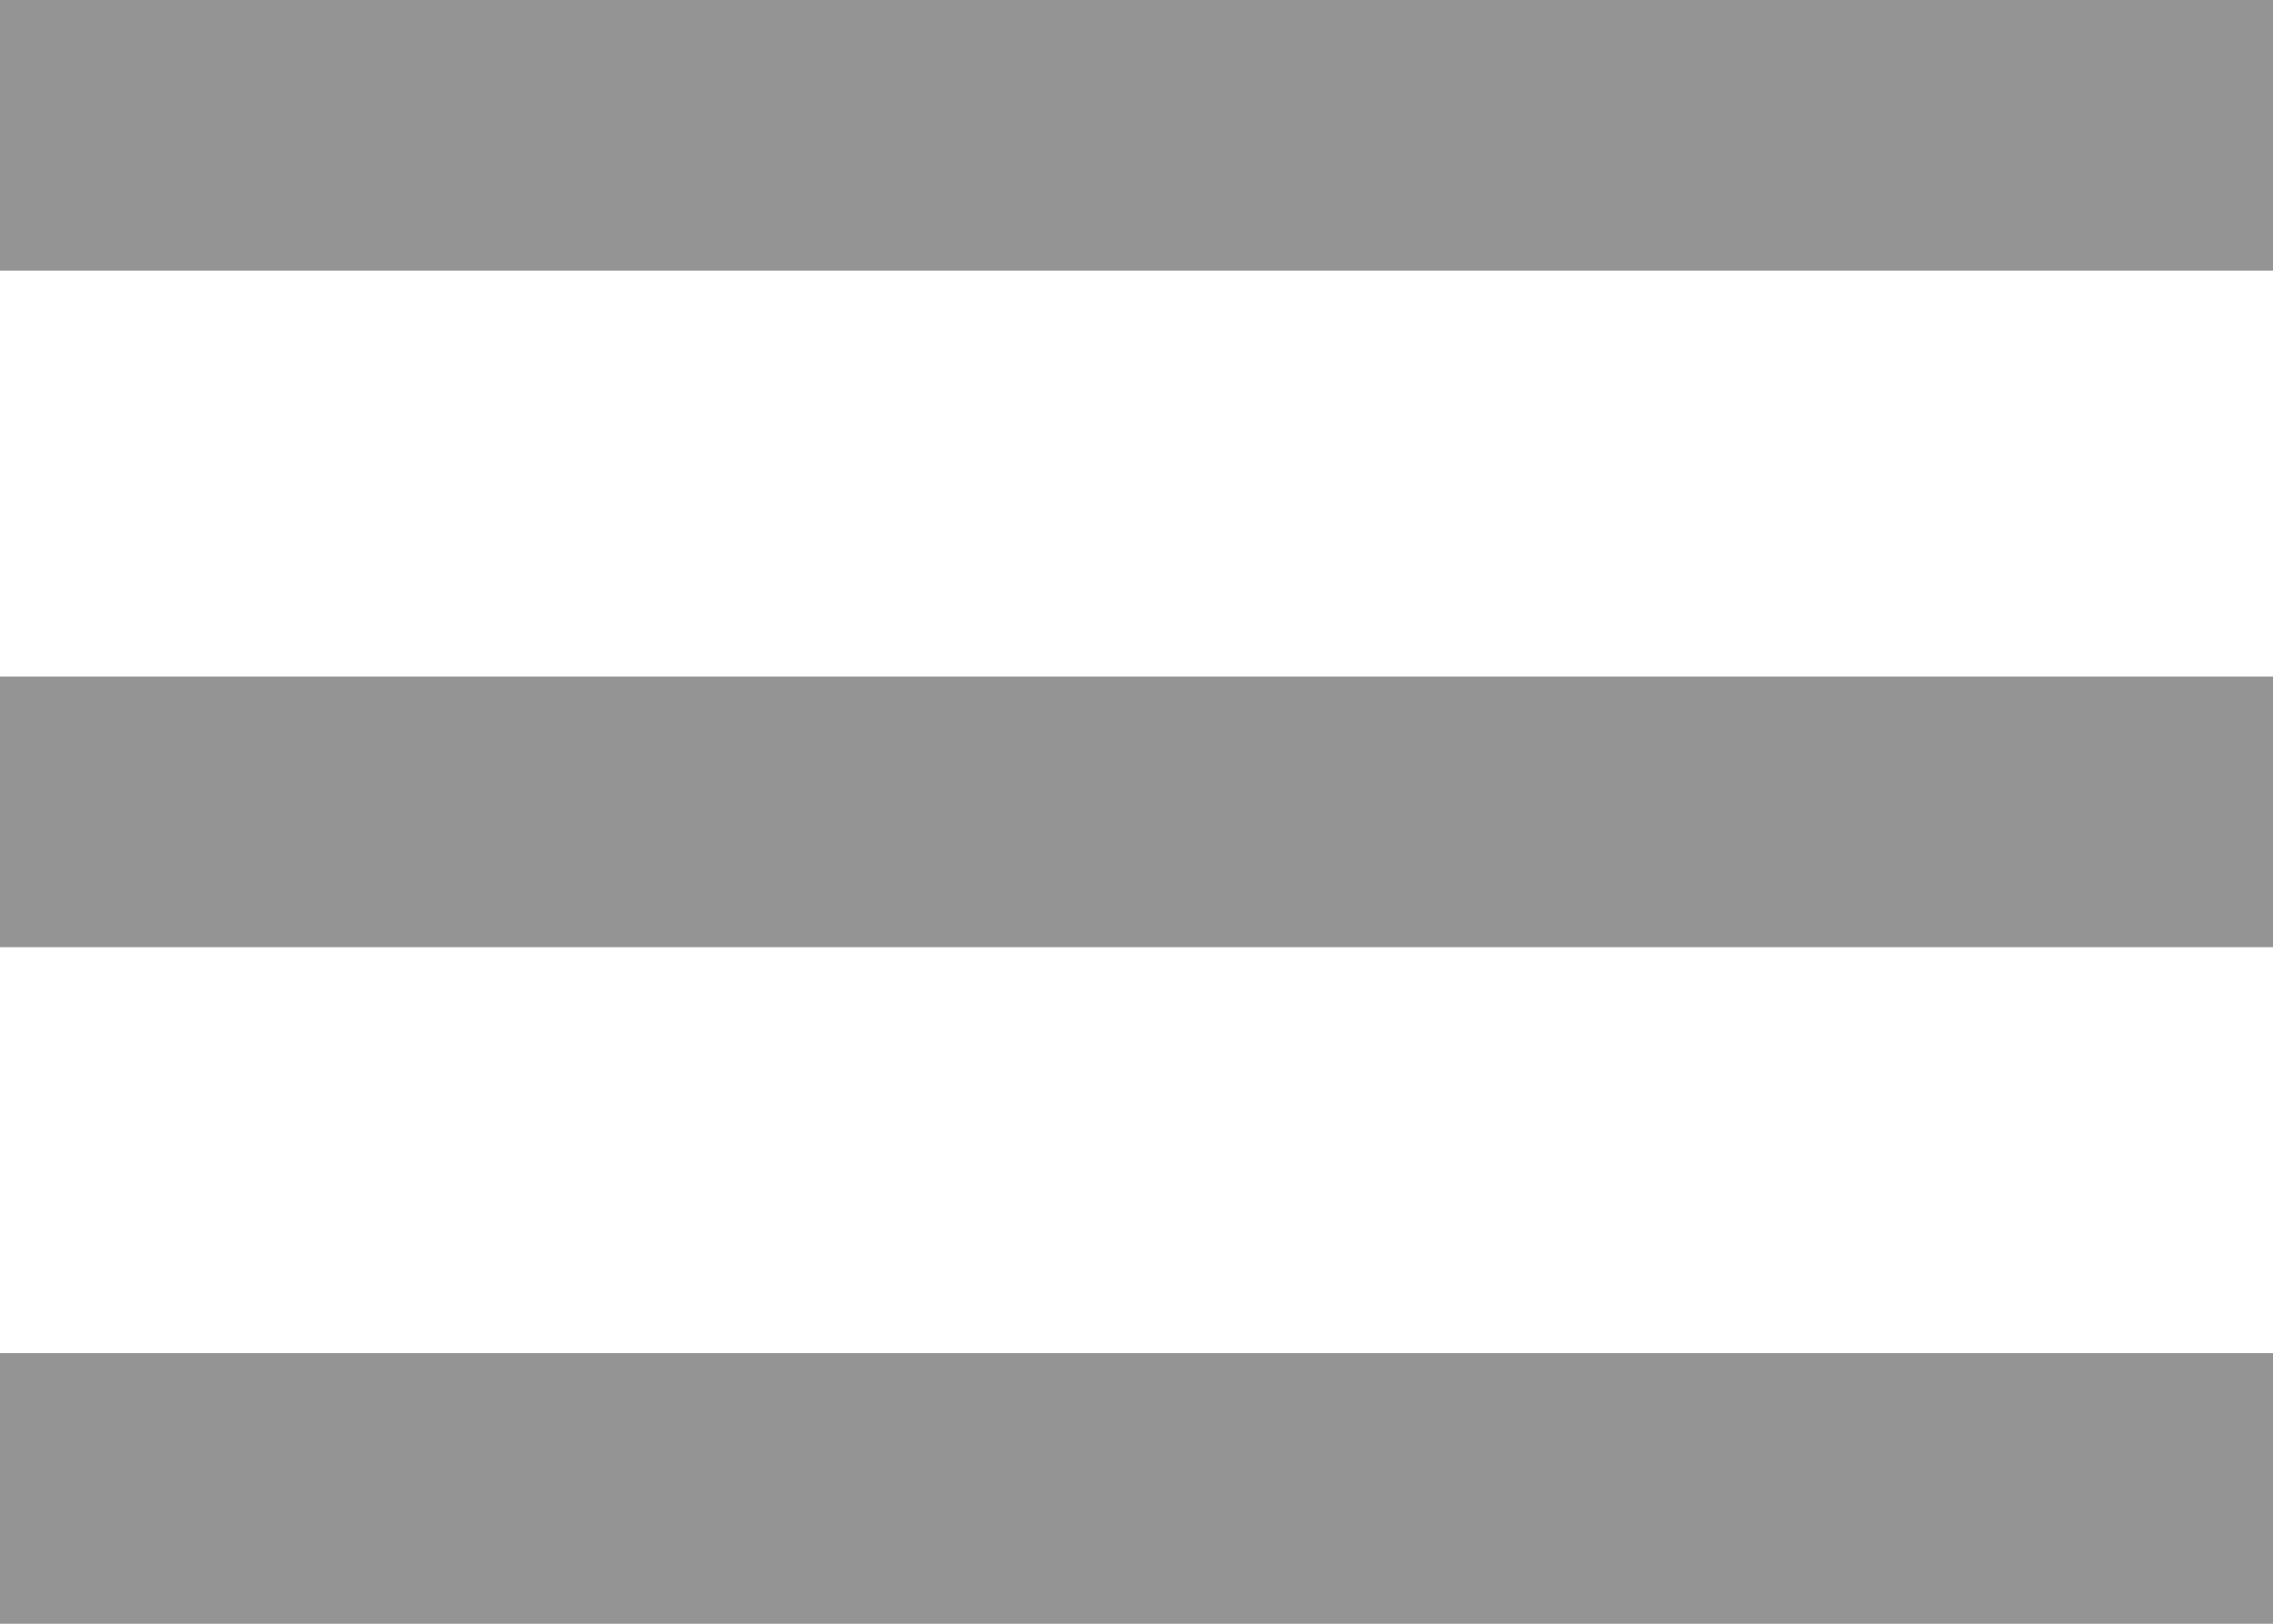 <svg xmlns="http://www.w3.org/2000/svg" width="35" height="25" fill="none" viewBox="0 0 35 25">
  <path fill="#949494" d="M35 25H0v-4.167h35V25zm0-10.417H0v-4.166h35v4.166zm0-10.416H0V0h35v4.167z"/>
</svg>
